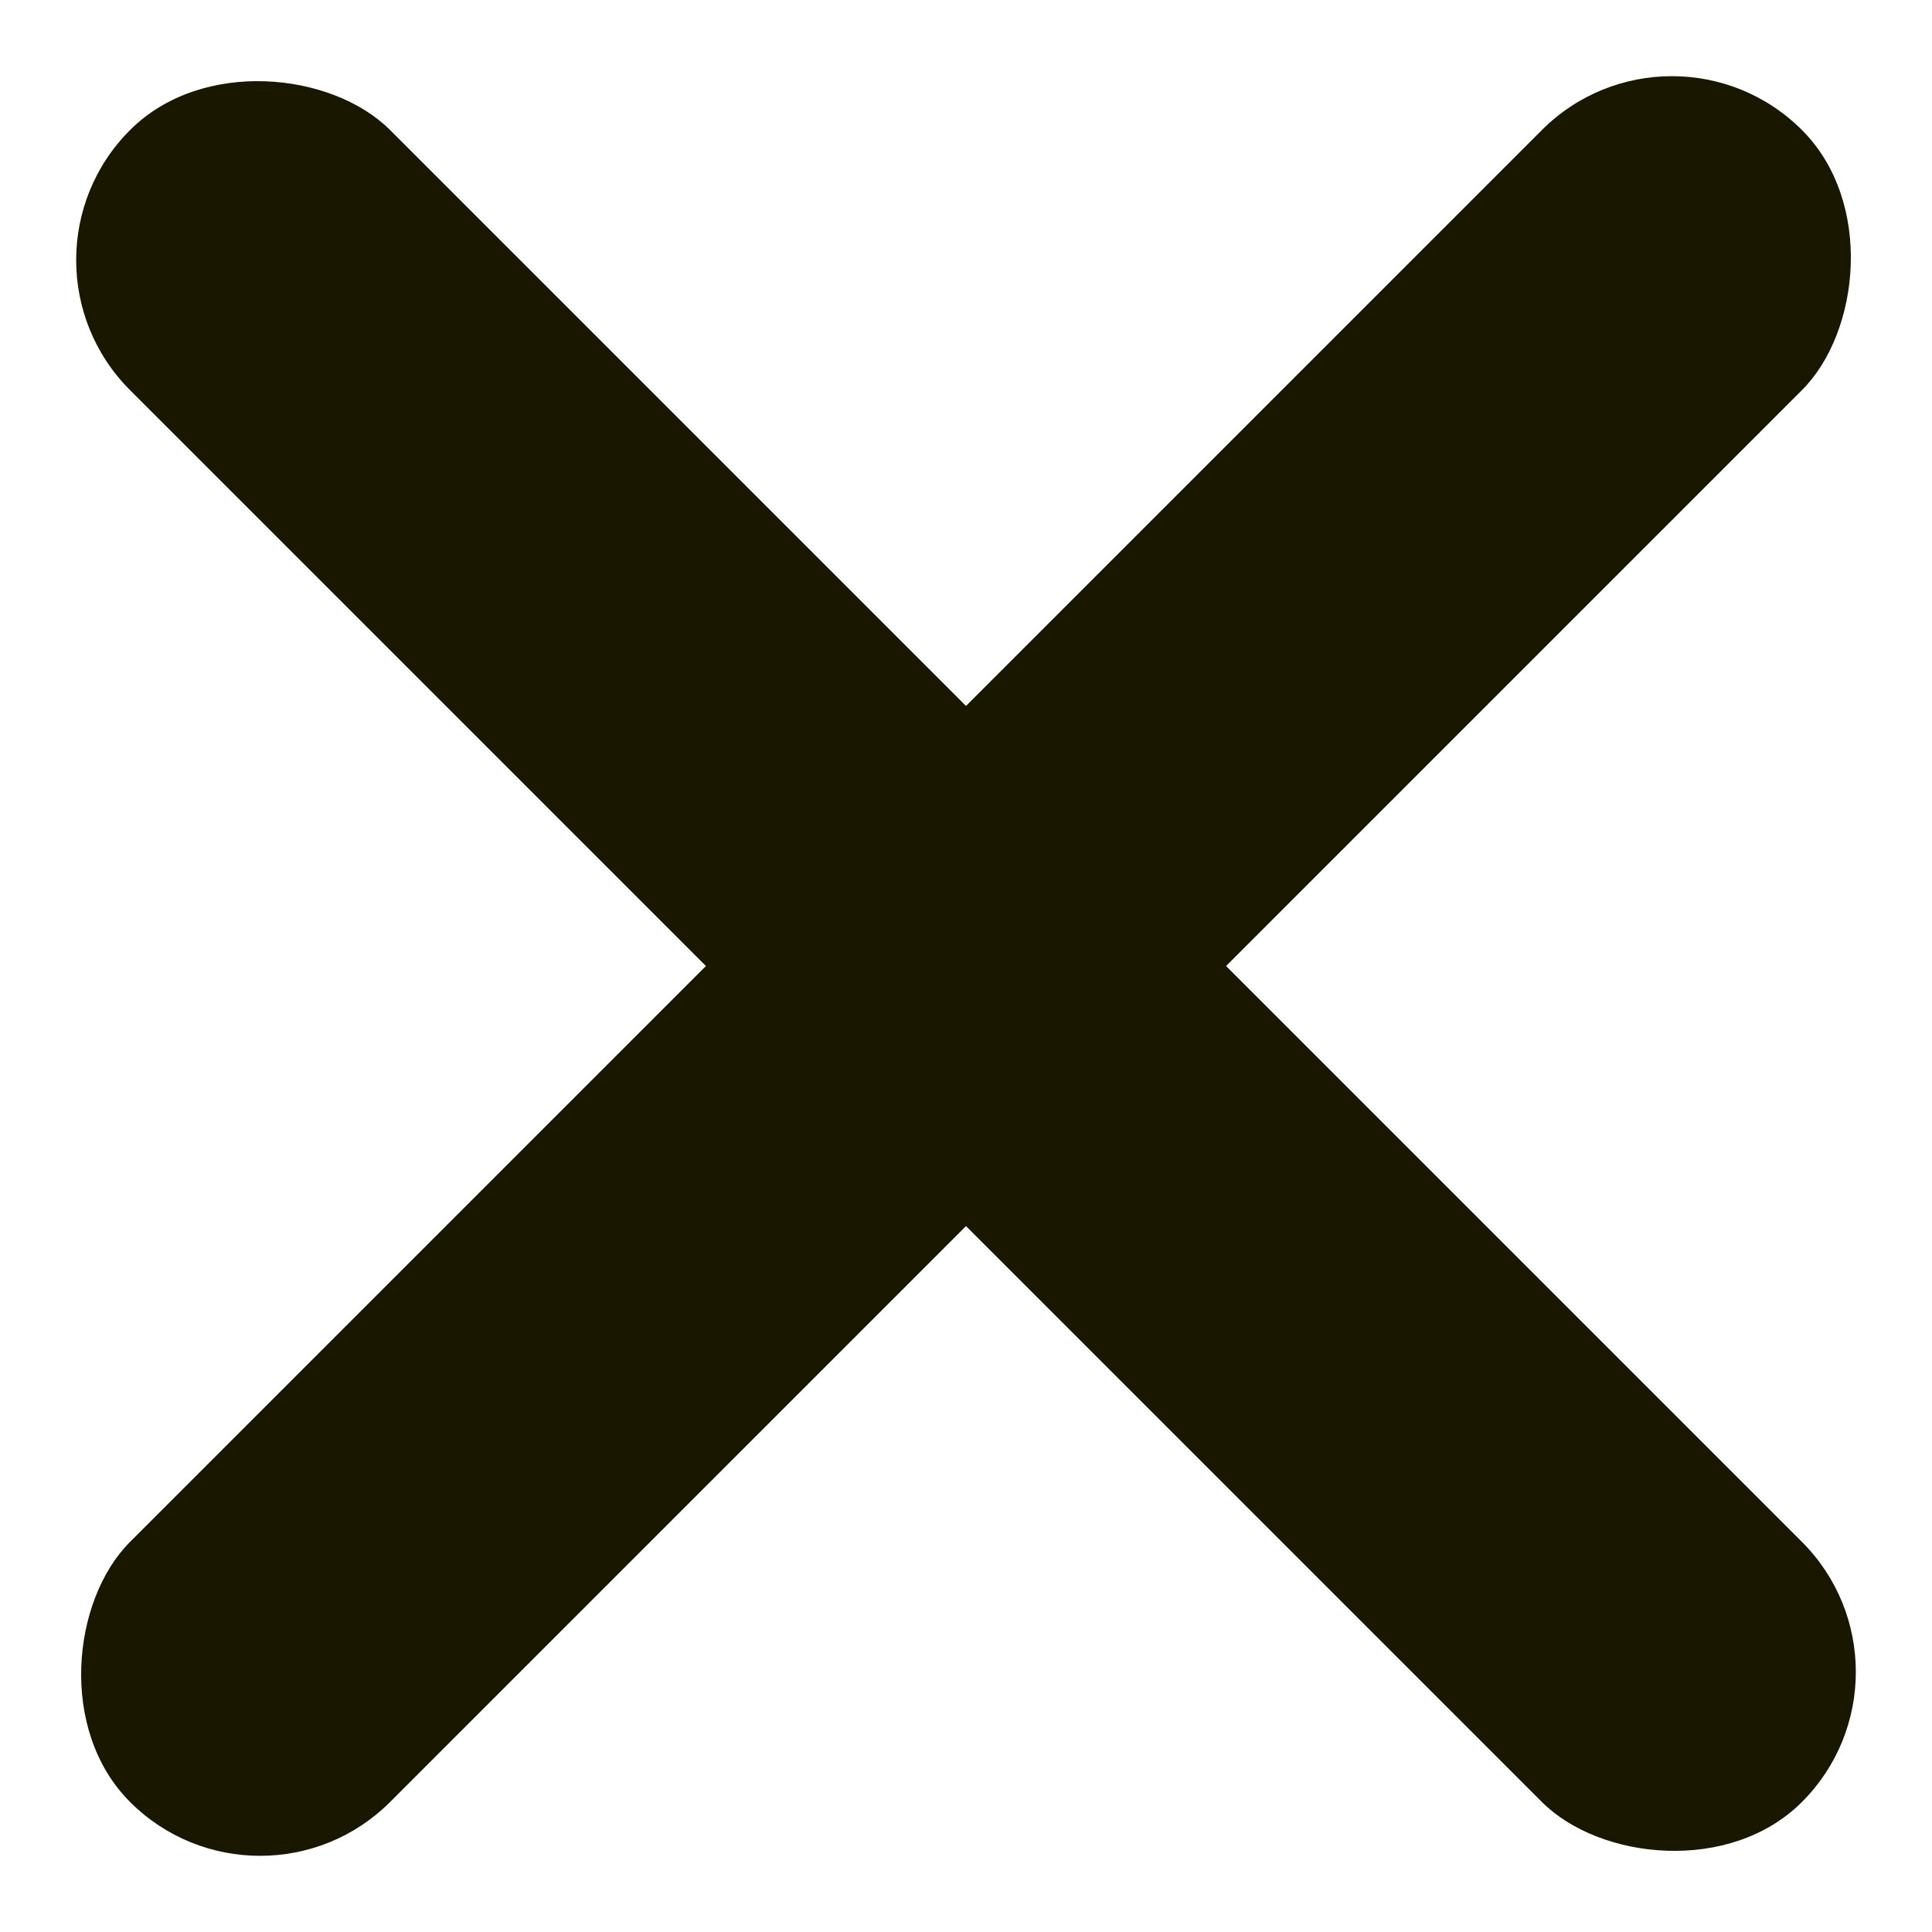 <svg xmlns="http://www.w3.org/2000/svg" width="80" height="80" viewBox="0 0 80 80">
  <g id="Close" transform="translate(-1223.23 -2094.23)">
    <rect id="Rectangle_71" data-name="Rectangle 71" width="15.23" height="97.907" rx="7.615" transform="translate(1223.23 2105) rotate(-45)" fill="#191700"/>
    <rect id="Rectangle_72" data-name="Rectangle 72" width="15.23" height="97.907" rx="7.615" transform="translate(1292.461 2094.23) rotate(45)" fill="#191700"/>
  </g>
</svg>
